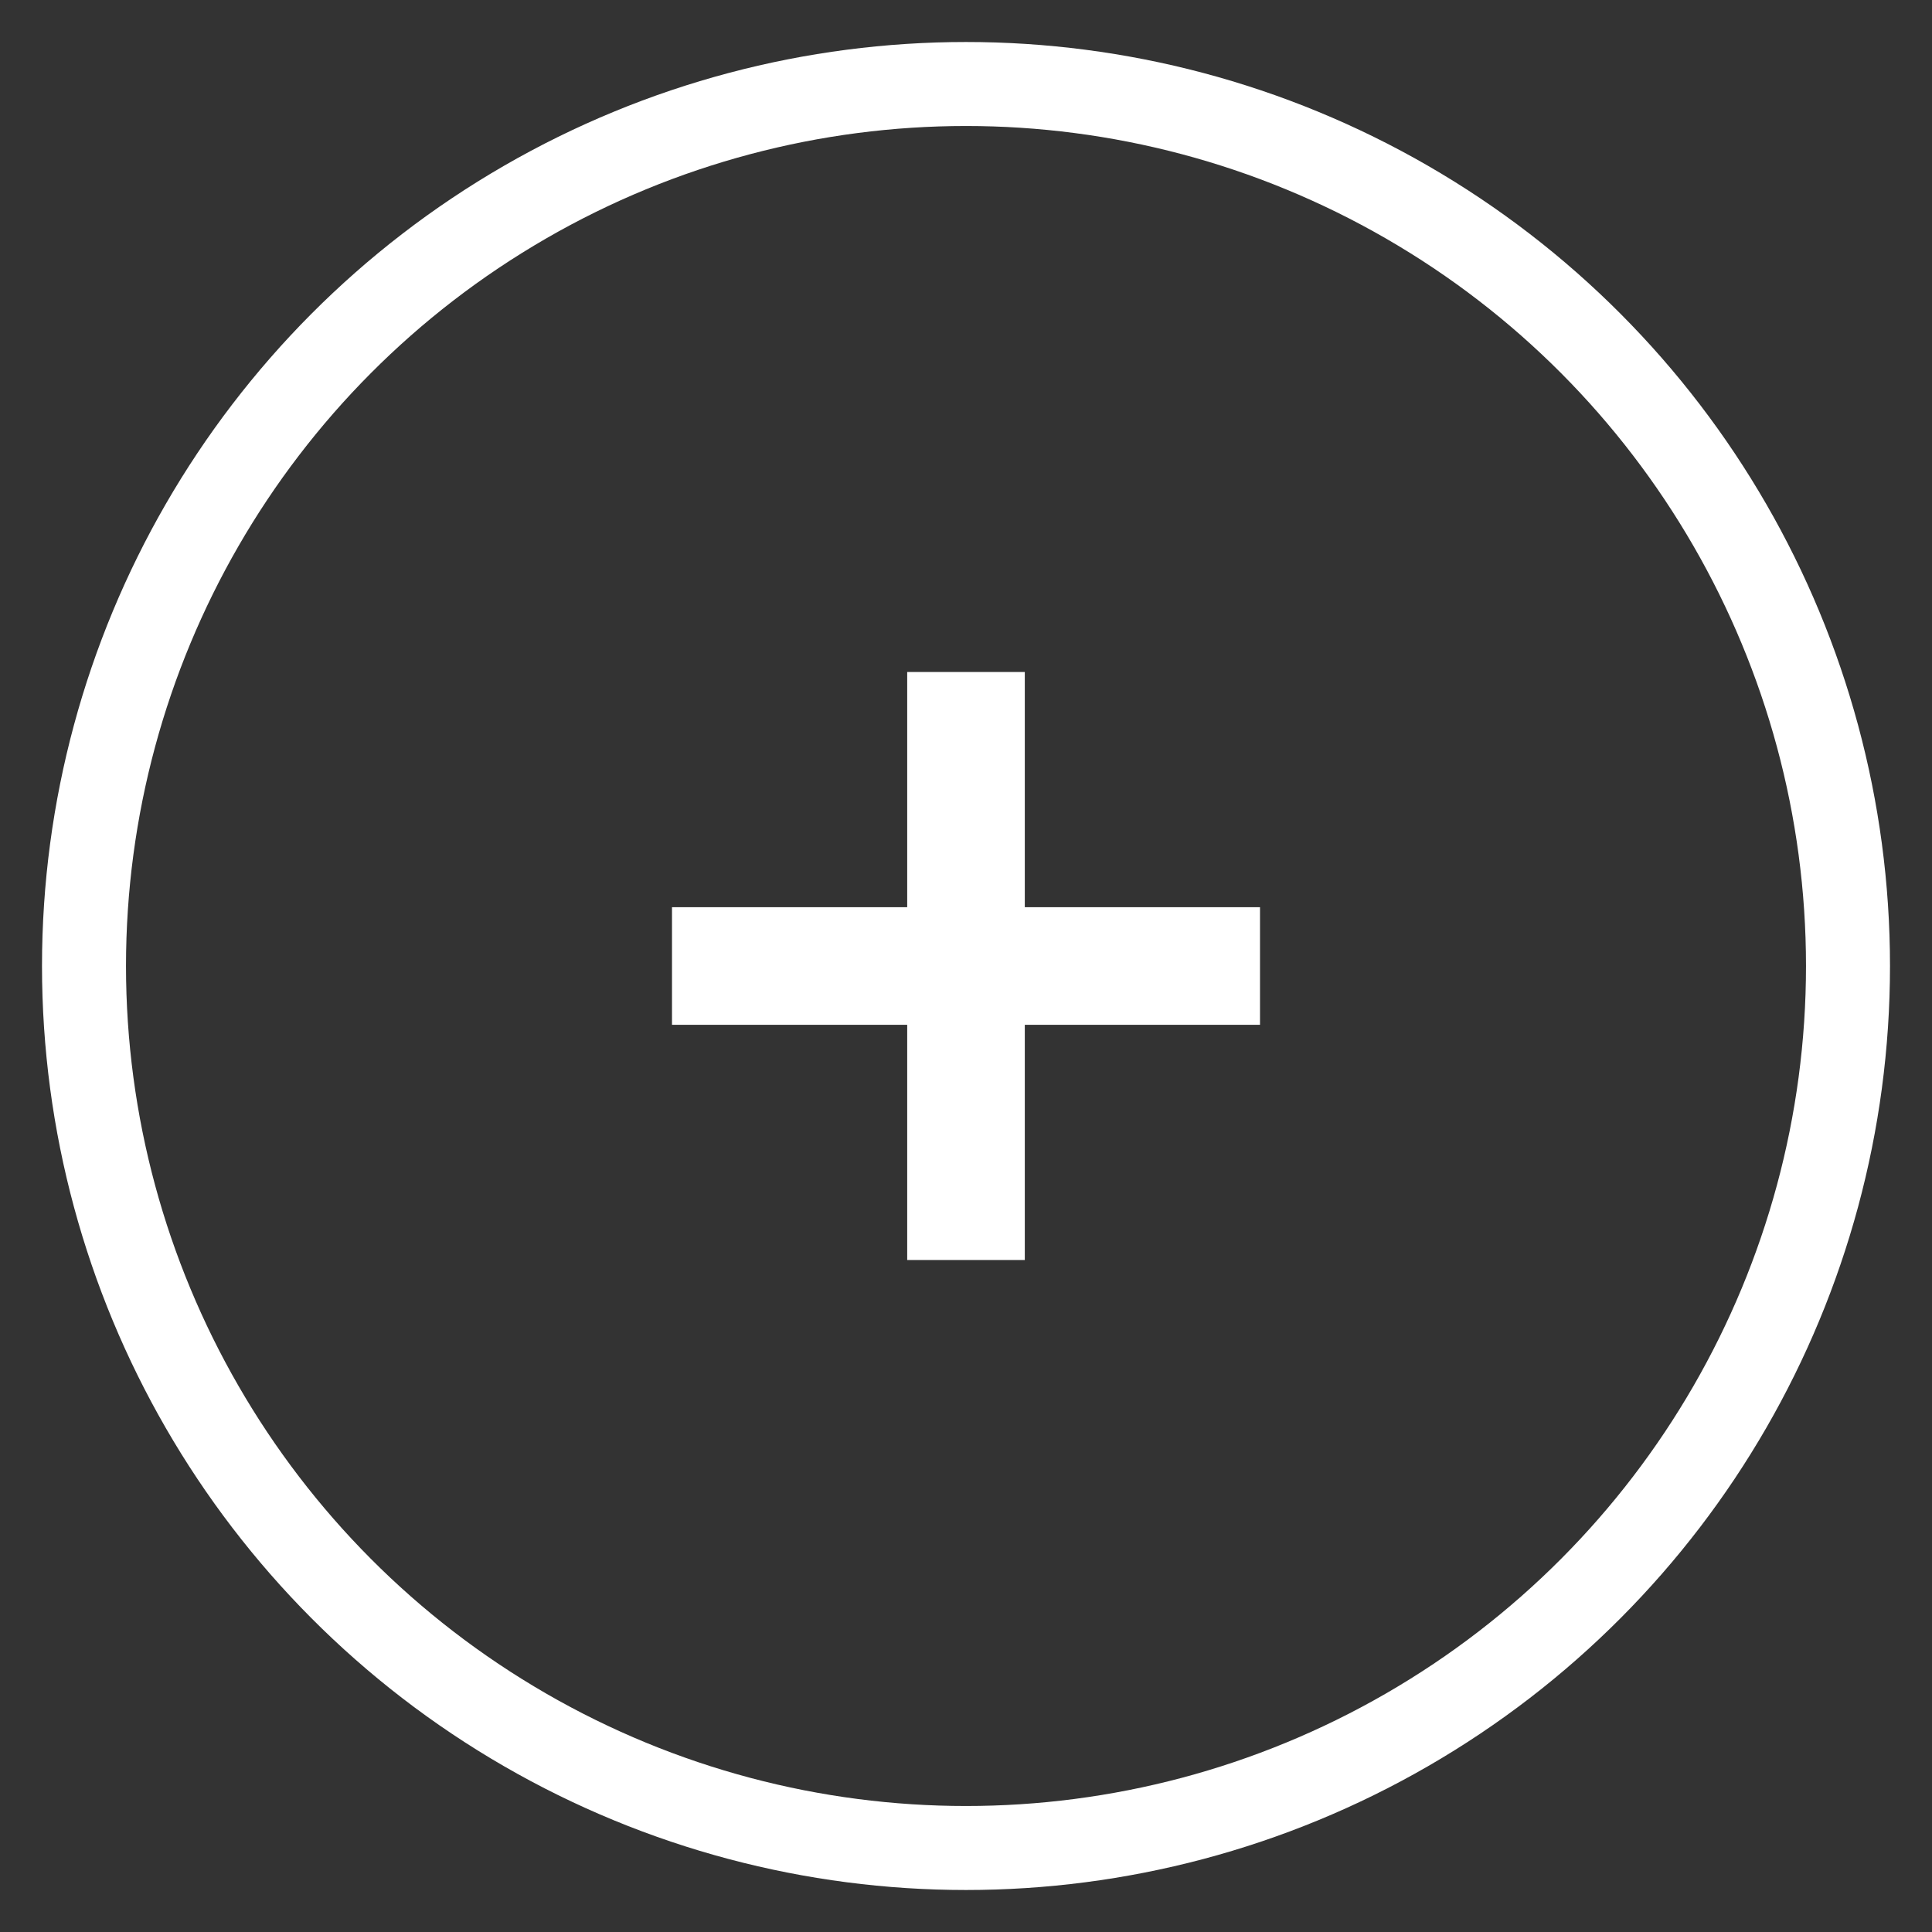 <?xml version="1.0" encoding="UTF-8"?>
<svg width="23px" height="23px" viewBox="0 0 23 23" version="1.1" xmlns="http://www.w3.org/2000/svg" xmlns:xlink="http://www.w3.org/1999/xlink">
    <rect x="0" y="0" width="23" height="23" fill="#333333" stroke="none"/>
    <!-- Generator: Sketch 47 (45396) - http://www.bohemiancoding.com/sketch -->
    <title>Icon/Expand</title>
    <desc>Created with Sketch.</desc>
    <defs></defs>
    <g id="2018-Topic" stroke="none" stroke-width="1" fill="none" fill-rule="evenodd">
        <g id="Large---01-Topics" transform="translate(-149, -1905)">
            <g id="Key-Locations" transform="translate(0, 1255)">
                <g id="Locations" transform="translate(150, 145)">
                    <g id="Icon/Expand" transform="translate(0, 506)">
                        <g id="Expand">
                            <polygon id="Page-1-Copy" fill="#FFFFFF" points="11.2 7 9.8 7 9.8 9.8 7 9.8 7 11.2 9.8 11.2 9.8 14 11.2 14 11.2 11.2 14 11.2 14 9.8 11.2 9.8"></polygon>
                            <circle id="Oval" stroke="#FFFFFF" cx="10.5" cy="10.5" r="10.5"></circle>
                        </g>
                    </g>
                </g>
            </g>
        </g>
    </g>
</svg>
